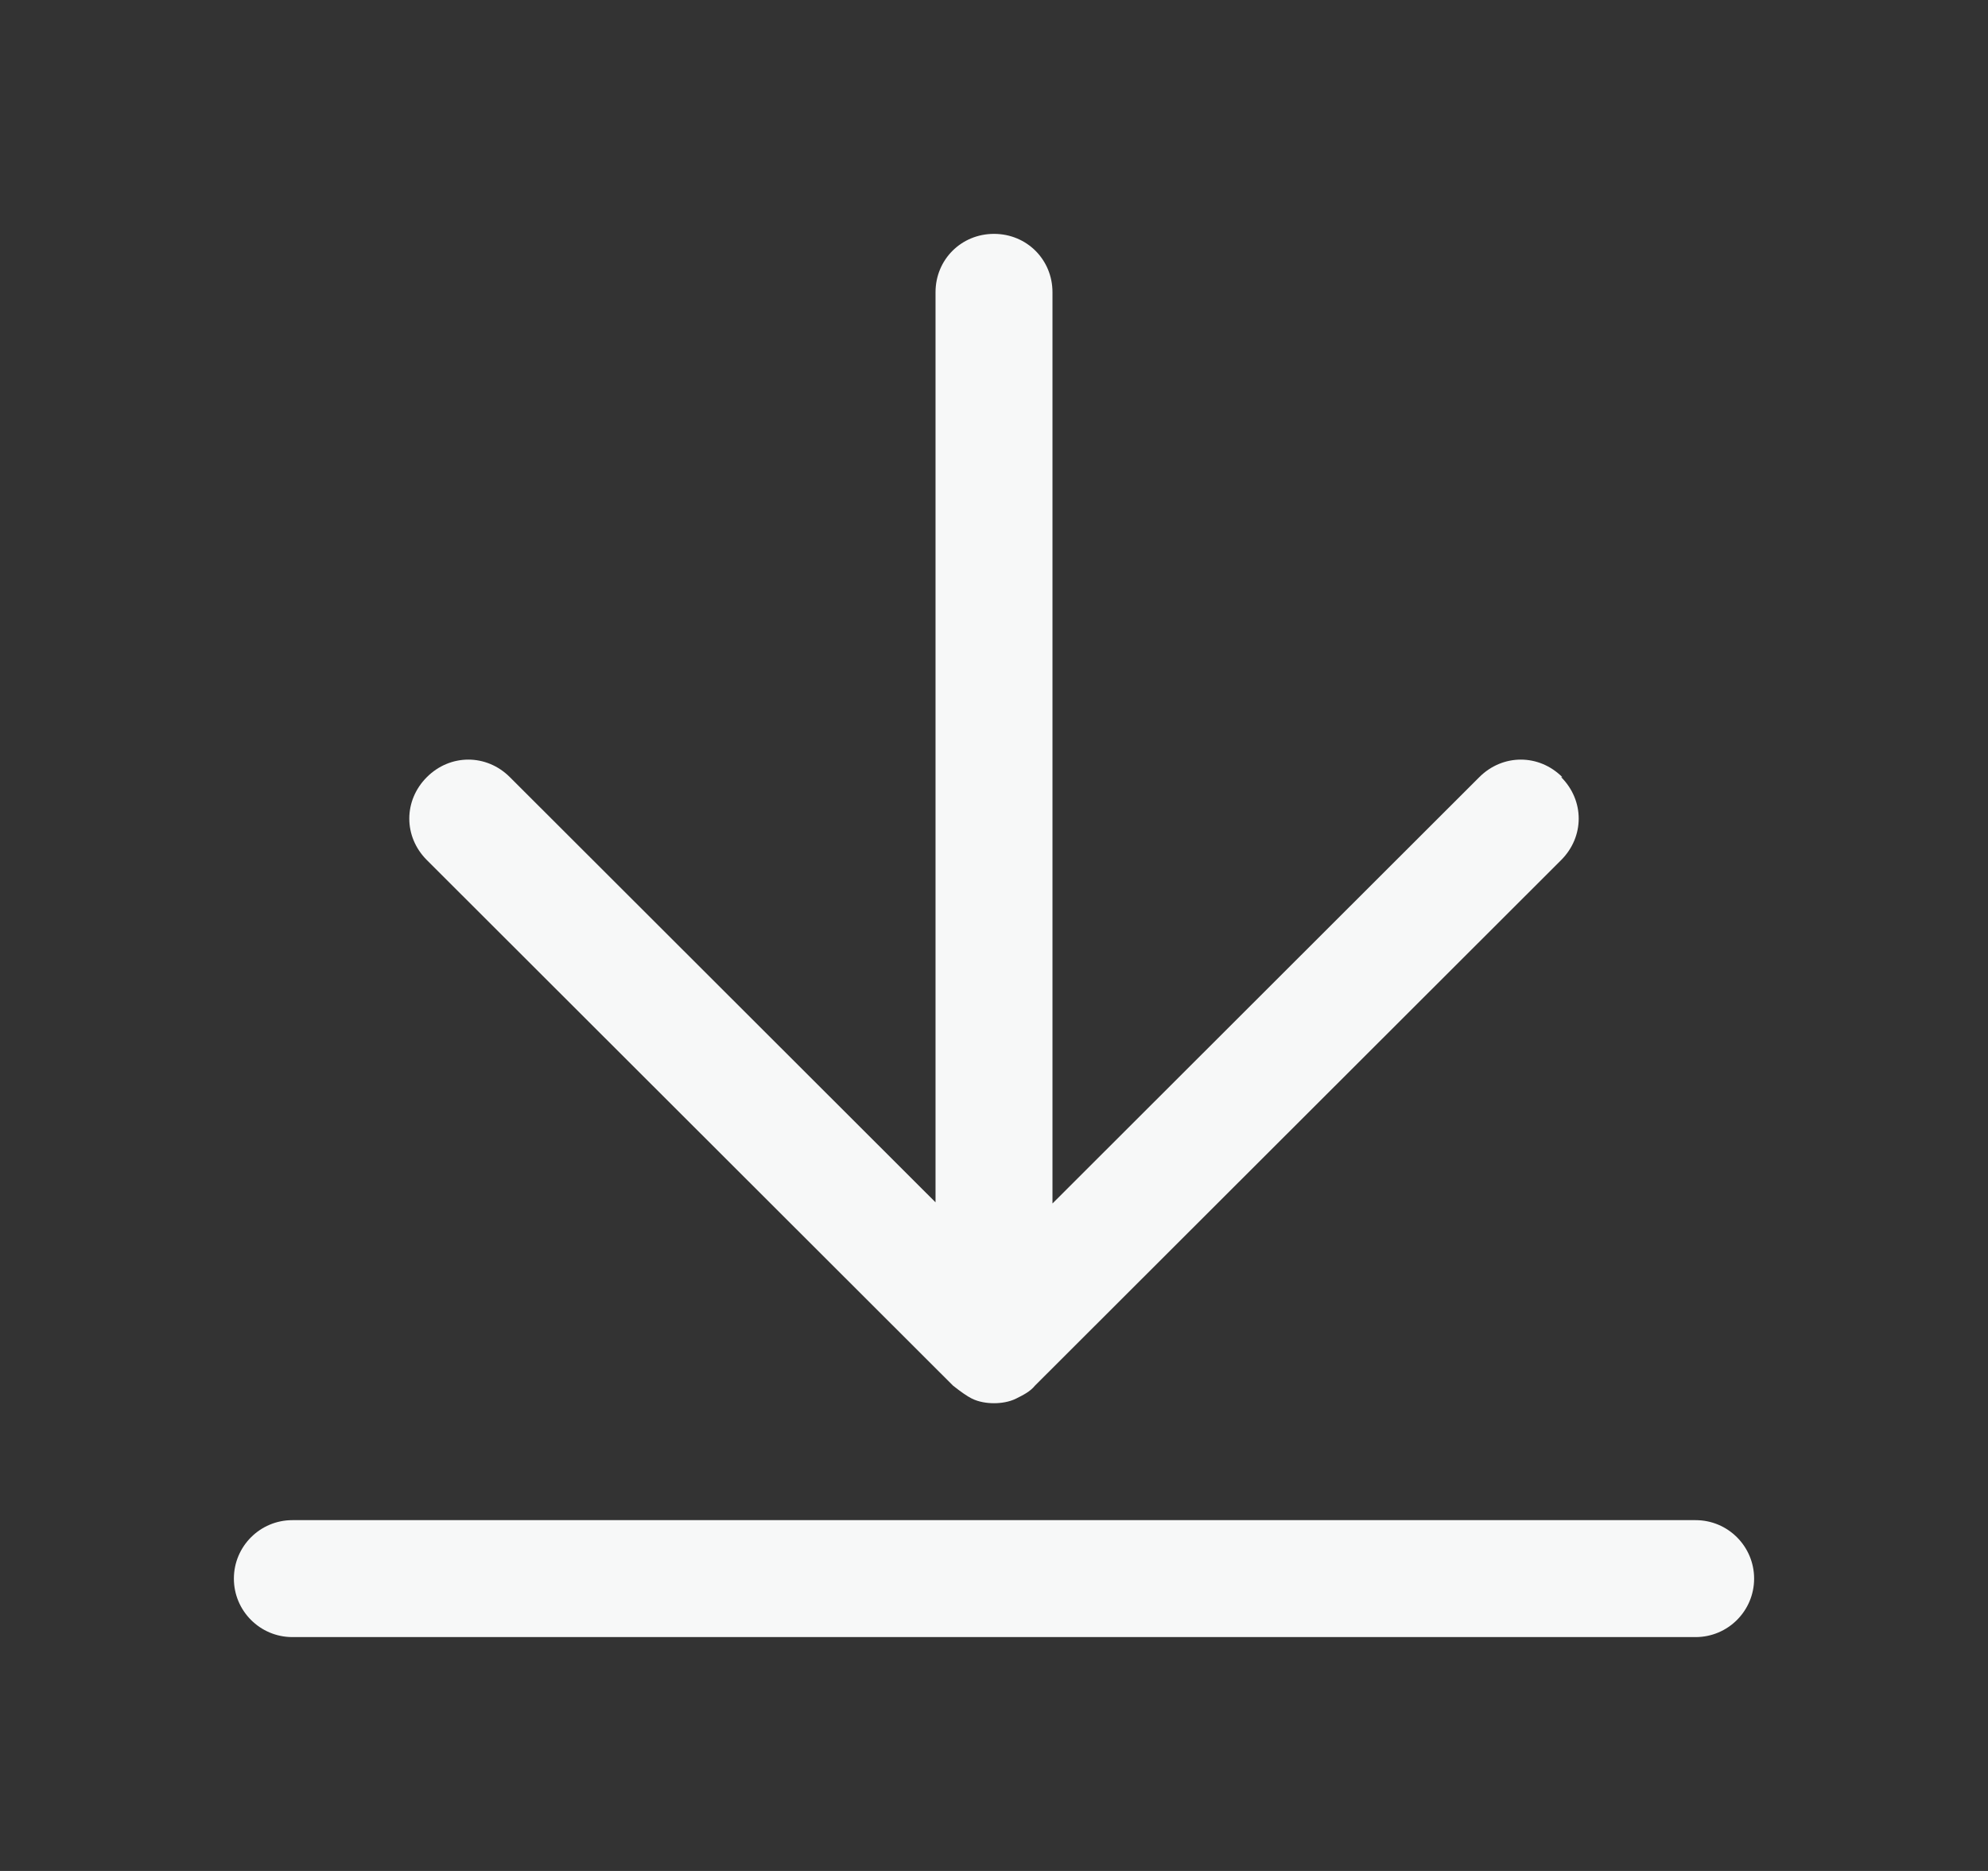 <svg width="17" height="16" viewBox="0 0 17 16" fill="none" xmlns="http://www.w3.org/2000/svg">
<rect x="0" y="0" width="17" height="16" fill="#333333" stroke="none"/>
<path fill-rule="evenodd" clip-rule="evenodd" d="M2.5 13C2.224 13 2 13.224 2 13.5C2 13.776 2.224 14 2.5 14H14.5C14.776 14 15 13.776 15 13.5C15 13.224 14.776 13 14.5 13H2.5Z" fill="#F7F8F8"/>
<path fill-rule="evenodd" clip-rule="evenodd" d="M12.65 6.646C12.85 6.446 13.16 6.446 13.36 6.646H13.35C13.55 6.846 13.55 7.155 13.35 7.355L8.85 11.85C8.81 11.9 8.75 11.93 8.69 11.96C8.63 11.99 8.56 12 8.5 12C8.44 12 8.37 11.99 8.31 11.96C8.27 11.94 8.217 11.903 8.15 11.85L3.65 7.355C3.45 7.155 3.45 6.846 3.65 6.646C3.85 6.446 4.16 6.446 4.36 6.646L8 10.282L8 2.499C8 2.22 8.22 2 8.5 2C8.78 2 9 2.22 9 2.499L9 10.292L12.65 6.646Z" fill="#F7F8F8"/>
</svg>
